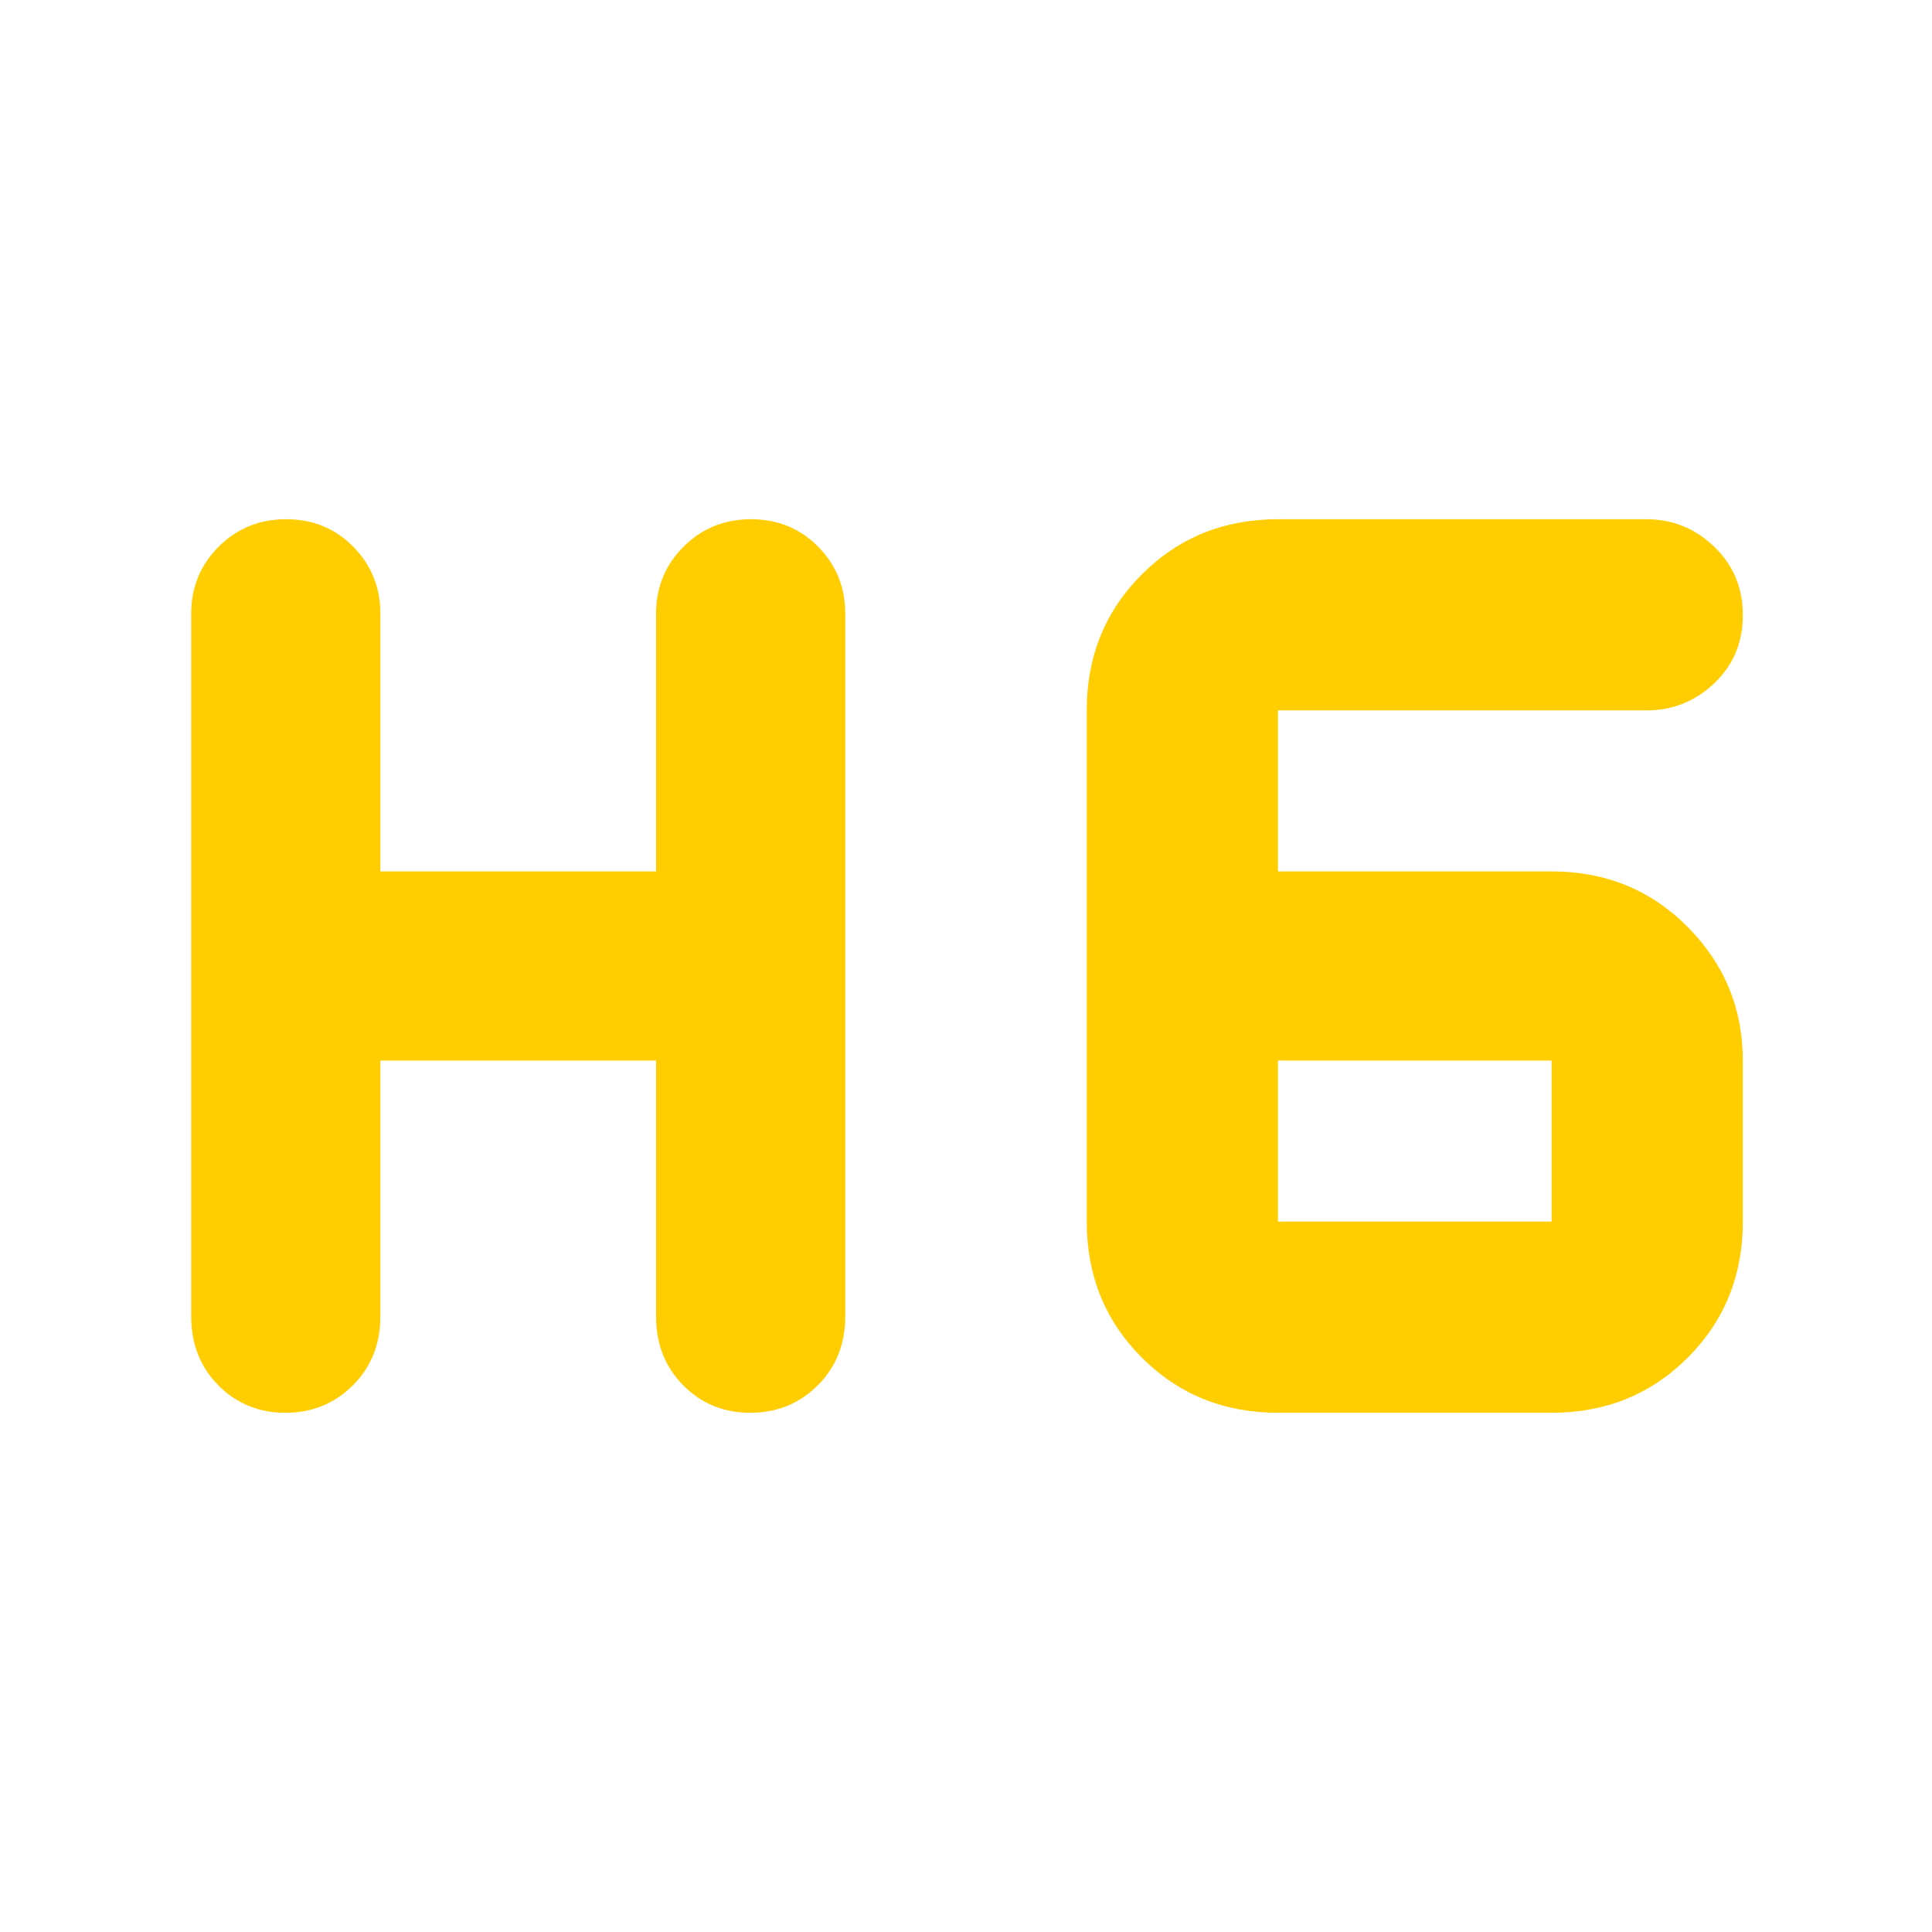 <svg xmlns="http://www.w3.org/2000/svg" height="48" viewBox="0 -960 960 960" width="48"><path fill="rgb(255, 205, 0)" d="M141.82-258q-19.82 0-33.32-13.63Q95-285.25 95-306v-349q0-19.75 13.68-33.38Q122.35-702 142.18-702q19.82 0 33.32 13.62Q189-674.75 189-655v128h137v-128q0-19.75 13.68-33.38Q353.35-702 373.18-702q19.82 0 33.32 13.62Q420-674.75 420-655v349q0 20.75-13.68 34.37Q392.65-258 372.82-258q-19.82 0-33.32-13.63Q326-285.25 326-306v-127H189v127q0 20.75-13.68 34.37Q161.65-258 141.82-258ZM635-258q-40.21 0-67.61-27.39Q540-312.79 540-353v-254q0-40.21 27.39-67.61Q594.79-702 635-702h183q19.63 0 33.81 13.68 14.19 13.67 14.19 34 0 20.32-14.19 33.82Q837.63-607 818-607H635v80h136q40.21 0 67.61 27.62Q866-471.75 866-433v80q0 40.21-27.39 67.61Q811.21-258 771-258H635Zm0-175v80h136v-80H635Z"/></svg>